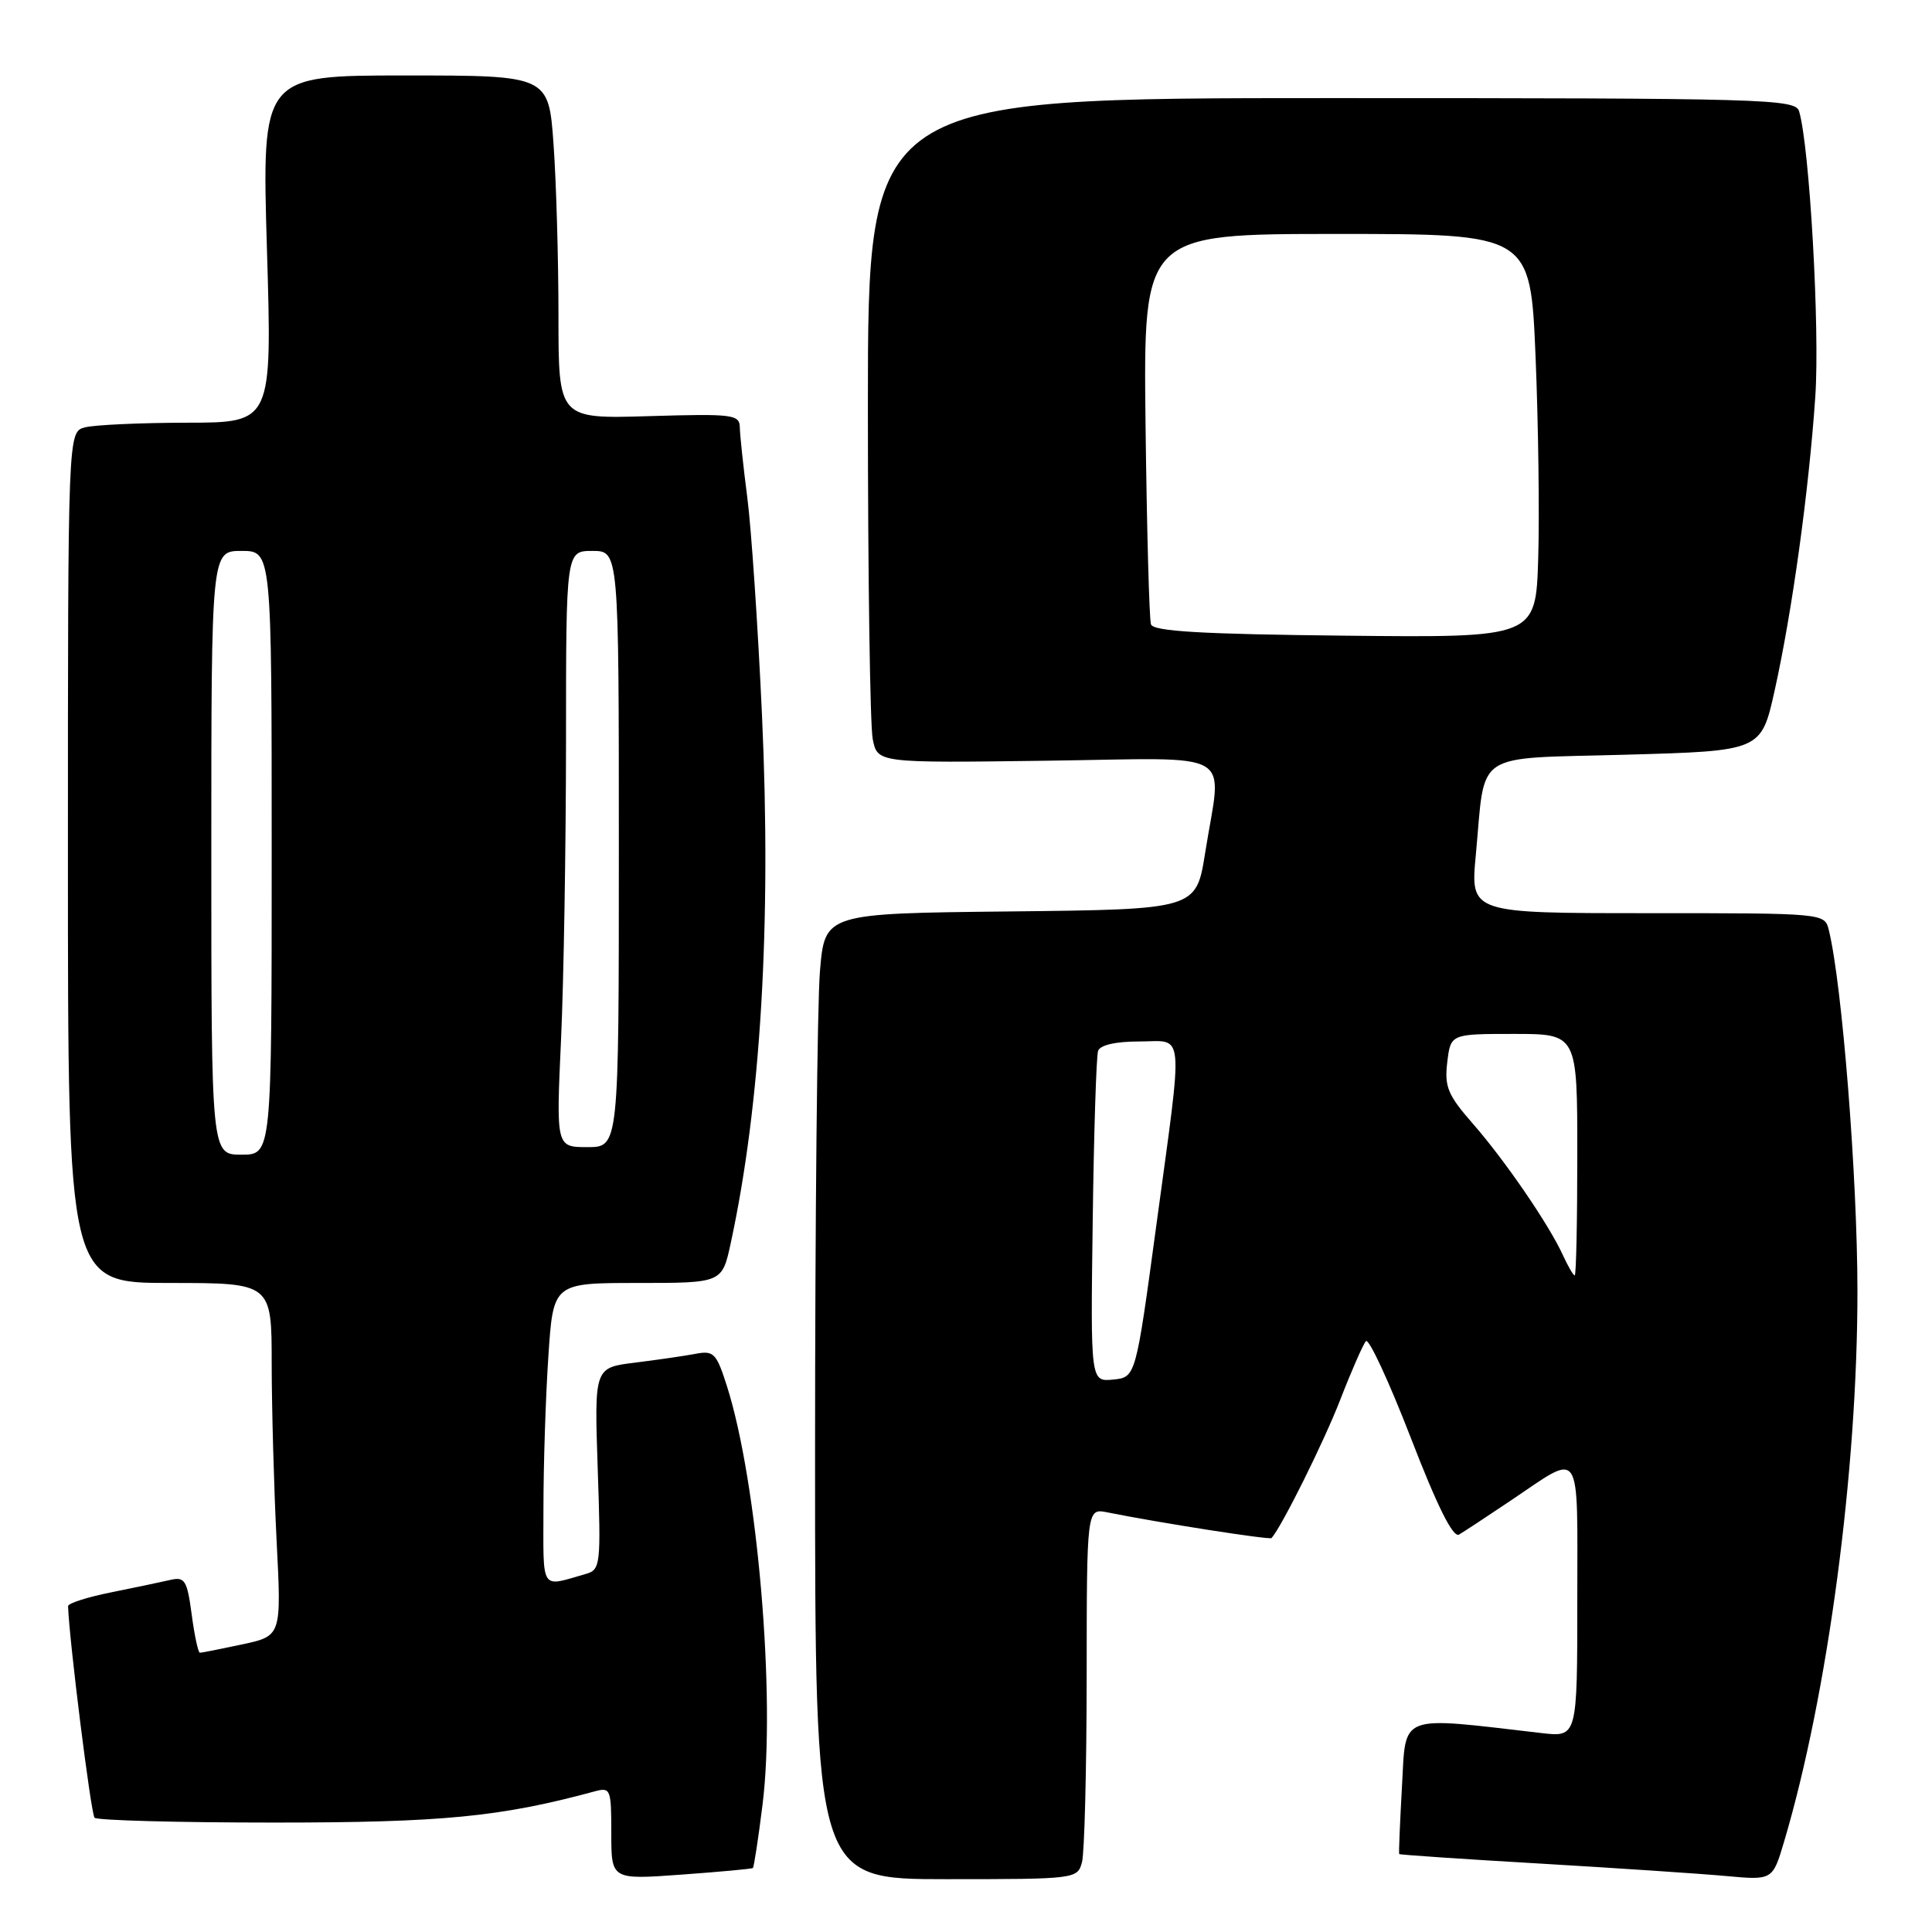 <?xml version="1.0" encoding="UTF-8" standalone="no"?>
<!DOCTYPE svg PUBLIC "-//W3C//DTD SVG 1.1//EN" "http://www.w3.org/Graphics/SVG/1.1/DTD/svg11.dtd" >
<svg xmlns="http://www.w3.org/2000/svg" xmlns:xlink="http://www.w3.org/1999/xlink" version="1.1" viewBox="0 0 256 256">
 <g >
 <path fill="currentColor"
d=" M 99.76 247.52 C 99.90 247.41 100.48 243.63 101.04 239.13 C 102.81 225.00 100.39 196.46 96.33 183.69 C 94.93 179.29 94.58 178.93 92.15 179.39 C 90.69 179.67 87.08 180.19 84.12 180.56 C 78.75 181.22 78.75 181.22 79.20 194.60 C 79.64 207.48 79.58 208.00 77.58 208.57 C 71.53 210.29 72.00 211.03 72.01 199.82 C 72.01 194.14 72.30 185.11 72.66 179.75 C 73.30 170.00 73.30 170.00 84.49 170.00 C 95.68 170.00 95.68 170.00 96.82 164.75 C 100.81 146.32 102.23 122.38 100.97 94.81 C 100.43 82.99 99.55 69.98 99.02 65.91 C 98.49 61.83 98.05 57.67 98.03 56.64 C 98.00 54.92 97.14 54.81 86.00 55.14 C 74.00 55.50 74.00 55.50 74.00 41.90 C 74.00 34.43 73.71 24.19 73.35 19.15 C 72.70 10.00 72.70 10.00 53.69 10.00 C 34.69 10.00 34.69 10.00 35.37 33.00 C 36.06 56.00 36.06 56.00 24.78 56.01 C 18.58 56.02 12.49 56.30 11.25 56.63 C 9.00 57.23 9.00 57.23 9.00 113.62 C 9.00 170.00 9.00 170.00 22.50 170.00 C 36.00 170.00 36.00 170.00 36.00 180.75 C 36.01 186.66 36.30 197.19 36.65 204.14 C 37.30 216.77 37.30 216.77 32.10 217.89 C 29.24 218.50 26.71 219.00 26.49 219.00 C 26.26 219.00 25.77 216.72 25.40 213.93 C 24.80 209.42 24.49 208.91 22.61 209.34 C 21.45 209.61 17.91 210.35 14.75 210.99 C 11.59 211.62 9.01 212.45 9.02 212.82 C 9.15 217.18 12.05 240.38 12.53 240.86 C 12.88 241.21 23.59 241.50 36.33 241.50 C 58.59 241.50 66.32 240.75 78.75 237.38 C 80.91 236.79 81.00 237.02 81.00 242.92 C 81.00 249.07 81.00 249.07 90.25 248.40 C 95.34 248.03 99.62 247.64 99.76 247.52 Z  M 143.37 246.75 C 143.70 245.51 143.98 234.45 143.99 222.17 C 144.00 199.84 144.00 199.84 146.75 200.40 C 153.61 201.78 168.26 204.07 168.49 203.80 C 169.89 202.19 175.42 191.06 177.58 185.50 C 179.07 181.65 180.61 178.15 180.99 177.71 C 181.37 177.28 184.03 183.02 186.92 190.47 C 190.44 199.59 192.54 203.80 193.33 203.34 C 193.97 202.96 197.08 200.92 200.23 198.80 C 209.73 192.42 209.00 191.33 209.00 211.99 C 209.00 230.19 209.00 230.19 204.25 229.64 C 185.14 227.42 186.31 226.97 185.77 236.68 C 185.50 241.53 185.33 245.58 185.40 245.67 C 185.46 245.77 193.84 246.34 204.01 246.93 C 214.18 247.53 225.29 248.27 228.69 248.58 C 234.88 249.15 234.88 249.15 236.41 244.00 C 242.19 224.52 246.14 194.85 246.12 171.00 C 246.11 155.91 244.09 130.40 242.33 123.25 C 241.78 121.00 241.78 121.00 218.31 121.00 C 194.83 121.00 194.83 121.00 195.55 113.32 C 196.87 99.27 194.91 100.58 215.51 100.00 C 233.37 99.50 233.37 99.50 235.15 91.50 C 237.47 81.06 239.69 65.01 240.54 52.50 C 241.15 43.53 239.77 19.34 238.39 14.75 C 237.90 13.11 234.07 13.00 176.43 13.00 C 115.00 13.00 115.00 13.00 115.00 53.88 C 115.00 76.36 115.29 96.18 115.64 97.93 C 116.27 101.10 116.27 101.10 138.64 100.80 C 164.33 100.46 161.90 99.05 159.69 113.00 C 158.50 120.50 158.50 120.50 133.90 120.77 C 109.29 121.03 109.29 121.03 108.65 128.67 C 108.29 132.87 108.00 161.66 108.00 192.65 C 108.00 249.00 108.00 249.00 125.38 249.00 C 142.57 249.00 142.77 248.97 143.37 246.75 Z  M 28.00 113.00 C 28.00 73.00 28.00 73.00 32.00 73.00 C 36.00 73.00 36.00 73.00 36.00 113.00 C 36.00 153.00 36.00 153.00 32.00 153.00 C 28.00 153.00 28.00 153.00 28.00 113.00 Z  M 74.34 137.75 C 74.70 129.91 74.99 112.14 75.00 98.25 C 75.00 73.00 75.00 73.00 78.50 73.00 C 82.00 73.00 82.00 73.00 82.00 112.50 C 82.00 152.00 82.00 152.00 77.84 152.00 C 73.69 152.00 73.69 152.00 74.34 137.75 Z  M 144.79 161.80 C 144.94 150.08 145.27 139.94 145.50 139.25 C 145.77 138.47 147.84 138.00 150.97 138.00 C 157.03 138.00 156.83 135.72 153.20 162.50 C 150.49 182.50 150.49 182.50 147.50 182.80 C 144.50 183.09 144.50 183.09 144.79 161.80 Z  M 207.11 166.35 C 205.27 162.30 199.42 153.76 195.14 148.87 C 191.84 145.10 191.38 143.99 191.77 140.75 C 192.22 137.00 192.22 137.00 200.61 137.00 C 209.00 137.00 209.00 137.00 209.00 153.00 C 209.00 161.80 208.85 169.00 208.66 169.00 C 208.47 169.00 207.78 167.81 207.11 166.35 Z  M 178.21 84.23 C 159.26 84.03 152.82 83.66 152.51 82.73 C 152.28 82.05 151.96 70.14 151.79 56.25 C 151.50 31.00 151.50 31.00 177.14 31.00 C 202.79 31.00 202.79 31.00 203.47 47.25 C 203.84 56.19 204.00 68.22 203.82 74.00 C 203.50 84.50 203.50 84.50 178.21 84.23 Z "/>
</g>
</svg>